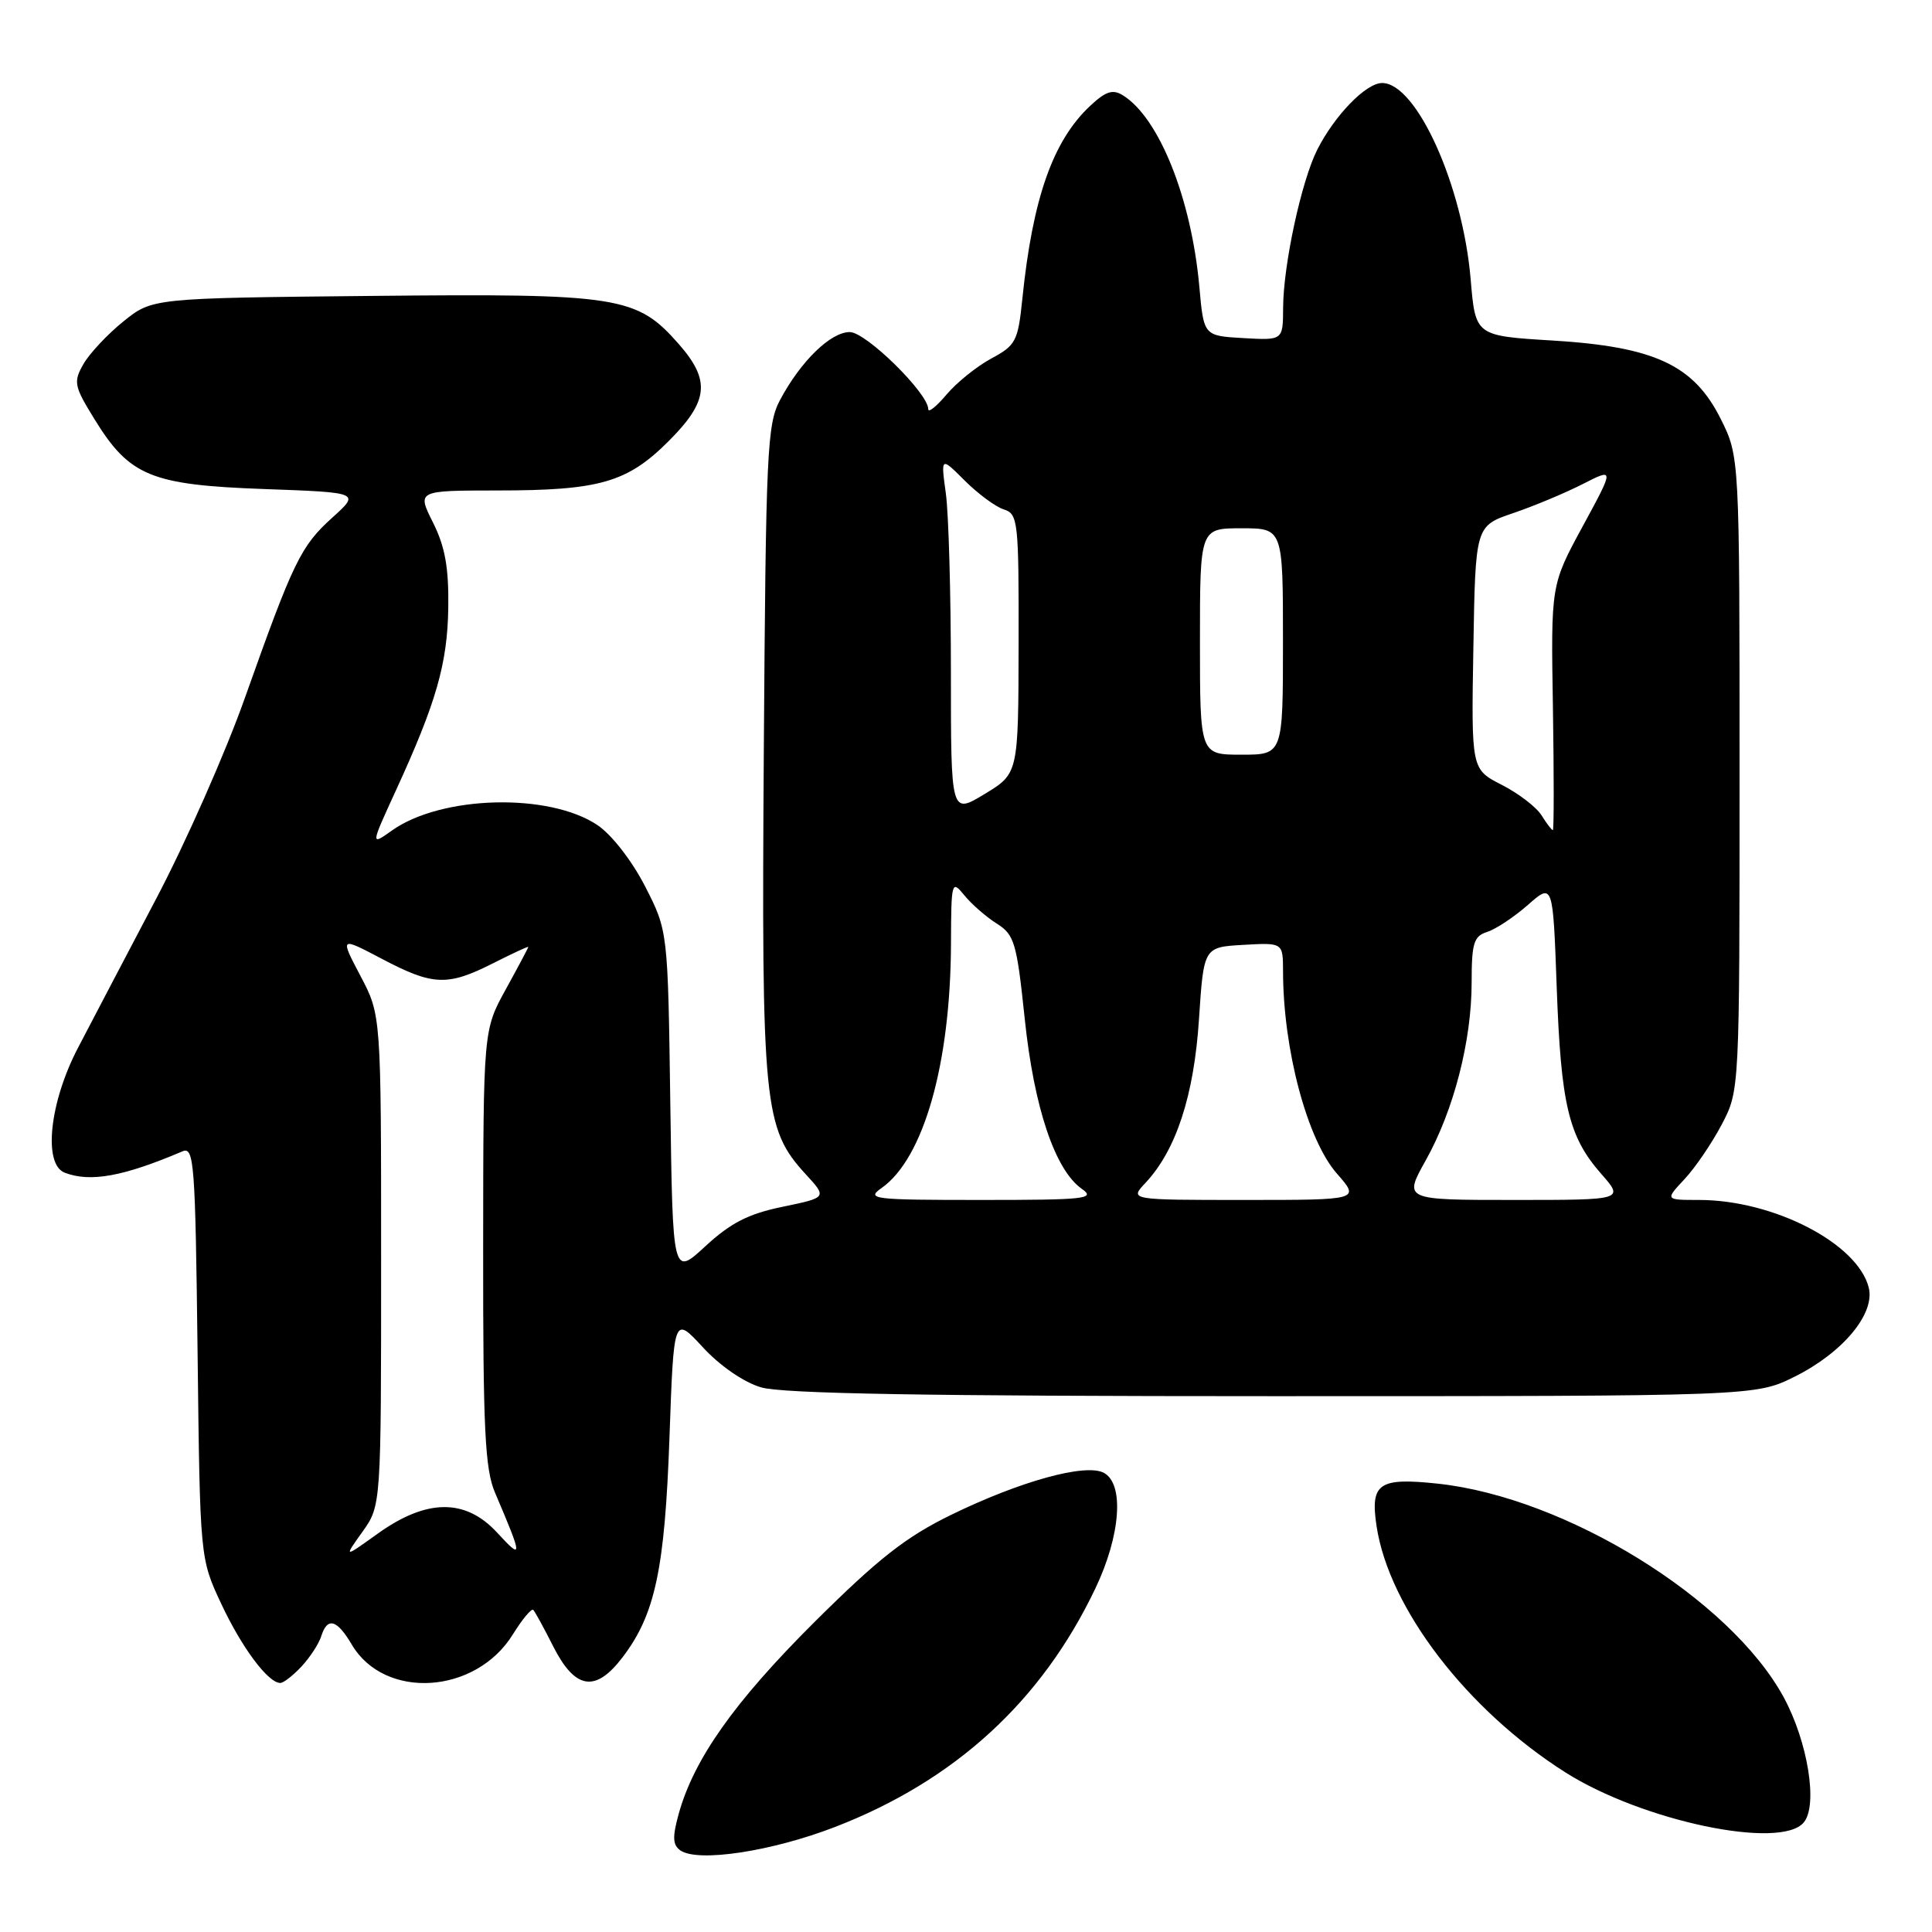 <?xml version="1.0" encoding="UTF-8" standalone="no"?>
<!DOCTYPE svg PUBLIC "-//W3C//DTD SVG 1.1//EN" "http://www.w3.org/Graphics/SVG/1.1/DTD/svg11.dtd" >
<svg xmlns="http://www.w3.org/2000/svg" xmlns:xlink="http://www.w3.org/1999/xlink" version="1.1" viewBox="0 0 256 256">
 <g >
 <path fill="currentColor"
d=" M 110.63 242.09 C 126.52 235.95 138.00 225.44 145.13 210.50 C 148.50 203.46 149.00 196.59 146.25 195.15 C 143.81 193.88 135.18 196.26 126.00 200.74 C 120.01 203.67 116.37 206.53 107.90 214.95 C 97.29 225.52 91.92 233.11 89.92 240.39 C 89.08 243.45 89.13 244.48 90.17 245.20 C 92.52 246.80 102.26 245.32 110.63 242.09 Z  M 239.01 241.48 C 240.91 239.20 239.55 230.79 236.34 224.88 C 229.24 211.84 207.48 198.41 190.50 196.59 C 182.69 195.76 181.55 196.54 182.40 202.21 C 184.04 213.09 194.37 226.57 207.42 234.85 C 217.62 241.31 235.96 245.16 239.01 241.48 Z  M 39.95 220.82 C 41.06 219.63 42.24 217.83 42.56 216.82 C 43.38 214.23 44.63 214.56 46.61 217.91 C 50.96 225.29 63.04 224.52 67.96 216.56 C 69.21 214.55 70.42 213.09 70.66 213.32 C 70.89 213.56 72.08 215.72 73.29 218.13 C 76.20 223.88 78.90 224.32 82.49 219.60 C 86.81 213.94 88.09 207.93 88.71 190.43 C 89.28 174.35 89.28 174.35 93.12 178.51 C 95.38 180.97 98.54 183.15 100.84 183.83 C 103.63 184.67 122.87 185.00 168.67 185.00 C 232.61 185.00 232.61 185.00 237.83 182.40 C 244.20 179.22 248.48 174.07 247.62 170.62 C 246.15 164.76 235.01 159.00 225.13 159.00 C 220.63 159.00 220.63 159.00 223.20 156.25 C 224.62 154.74 226.84 151.47 228.14 149.00 C 230.50 144.50 230.50 144.50 230.50 102.50 C 230.50 60.50 230.50 60.50 228.00 55.50 C 224.43 48.36 219.23 45.94 205.70 45.12 C 195.50 44.50 195.50 44.50 194.87 37.00 C 193.82 24.57 187.70 11.00 183.14 11.00 C 181.00 11.00 176.85 15.28 174.54 19.84 C 172.44 24.01 170.04 35.11 170.02 40.80 C 170.00 45.10 170.00 45.10 164.75 44.80 C 159.50 44.50 159.50 44.50 158.92 38.00 C 157.87 26.33 153.60 15.61 148.79 12.63 C 147.45 11.79 146.52 12.09 144.45 14.03 C 139.52 18.64 136.83 26.27 135.47 39.56 C 134.89 45.22 134.61 45.76 131.34 47.51 C 129.42 48.55 126.75 50.70 125.42 52.28 C 124.09 53.86 123.00 54.73 123.00 54.22 C 123.00 52.11 114.75 44.00 112.60 44.00 C 110.06 44.00 106.10 47.86 103.36 53.00 C 101.64 56.23 101.48 59.79 101.21 99.35 C 100.89 146.50 101.19 149.52 106.76 155.59 C 109.60 158.68 109.60 158.68 103.72 159.90 C 99.18 160.83 96.83 162.03 93.48 165.12 C 89.14 169.13 89.14 169.13 88.82 146.24 C 88.50 123.35 88.50 123.35 85.48 117.45 C 83.74 114.06 81.07 110.62 79.18 109.34 C 72.77 105.02 58.47 105.39 51.93 110.05 C 49.10 112.06 49.10 112.06 52.44 104.78 C 57.81 93.09 59.29 87.95 59.40 80.50 C 59.47 75.21 58.98 72.46 57.38 69.25 C 55.25 65.00 55.25 65.00 65.88 64.99 C 79.45 64.99 83.12 63.93 88.60 58.45 C 93.89 53.16 94.18 50.42 89.95 45.60 C 84.37 39.24 82.06 38.88 49.33 39.21 C 20.18 39.50 20.18 39.50 16.34 42.60 C 14.23 44.30 11.85 46.85 11.05 48.25 C 9.70 50.62 9.81 51.16 12.56 55.61 C 17.18 63.09 20.04 64.26 34.99 64.80 C 47.72 65.26 47.72 65.26 44.03 68.59 C 39.85 72.37 38.89 74.34 32.44 92.50 C 29.91 99.65 24.64 111.58 20.74 119.00 C 16.83 126.42 12.15 135.37 10.32 138.87 C 6.55 146.10 5.69 154.28 8.58 155.39 C 11.97 156.69 16.33 155.90 24.18 152.56 C 25.72 151.90 25.88 154.04 26.18 179.17 C 26.50 206.50 26.50 206.50 29.31 212.50 C 32.03 218.31 35.52 223.00 37.14 223.00 C 37.57 223.00 38.83 222.02 39.95 220.82 Z  M 48.02 202.98 C 50.50 199.50 50.50 199.50 50.50 167.00 C 50.50 134.50 50.50 134.50 47.76 129.31 C 45.03 124.12 45.03 124.12 50.62 127.06 C 57.37 130.62 59.30 130.69 65.33 127.64 C 67.90 126.34 70.00 125.36 70.00 125.48 C 70.00 125.59 68.66 128.11 67.02 131.09 C 64.04 136.50 64.04 136.50 64.02 165.28 C 64.00 189.37 64.26 194.67 65.59 197.78 C 69.28 206.43 69.30 206.80 65.88 203.09 C 61.68 198.52 56.52 198.57 50.03 203.23 C 45.54 206.45 45.54 206.45 48.02 202.98 Z  M 116.80 157.43 C 122.39 153.51 125.96 140.95 126.01 125.00 C 126.04 116.79 126.10 116.57 127.77 118.62 C 128.72 119.79 130.65 121.48 132.06 122.37 C 134.42 123.86 134.72 124.87 135.78 134.97 C 137.01 146.76 139.79 155.04 143.36 157.54 C 145.23 158.85 143.81 159.00 130.00 159.00 C 115.68 159.00 114.72 158.89 116.80 157.43 Z  M 151.78 156.74 C 155.84 152.41 158.21 145.17 158.87 135.07 C 159.50 125.50 159.50 125.50 164.75 125.20 C 170.00 124.90 170.00 124.90 170.01 128.70 C 170.02 139.06 173.21 151.03 177.15 155.51 C 180.21 159.00 180.21 159.00 164.93 159.00 C 149.65 159.00 149.65 159.00 151.78 156.74 Z  M 188.92 153.75 C 192.63 147.11 195.00 137.94 195.00 130.17 C 195.00 124.95 195.28 124.05 197.07 123.48 C 198.20 123.12 200.63 121.51 202.45 119.91 C 205.77 116.99 205.77 116.99 206.27 130.75 C 206.83 146.38 207.84 150.61 212.16 155.53 C 215.21 159.00 215.21 159.00 200.60 159.00 C 185.98 159.00 185.98 159.00 188.92 153.75 Z  M 204.25 108.02 C 203.57 106.94 201.20 105.12 198.98 103.99 C 194.95 101.93 194.95 101.93 195.23 85.81 C 195.50 69.69 195.50 69.69 200.51 67.99 C 203.27 67.05 207.41 65.32 209.72 64.14 C 213.92 62.00 213.92 62.00 209.71 69.75 C 205.50 77.50 205.50 77.50 205.77 93.75 C 205.91 102.69 205.91 110.00 205.76 110.00 C 205.61 110.00 204.93 109.11 204.25 108.02 Z  M 126.00 89.10 C 126.00 78.75 125.70 68.08 125.33 65.39 C 124.66 60.51 124.66 60.51 127.84 63.69 C 129.60 65.44 131.92 67.16 133.01 67.50 C 134.90 68.10 135.00 69.04 134.97 85.32 C 134.94 102.50 134.94 102.50 130.47 105.21 C 126.00 107.92 126.00 107.92 126.00 89.10 Z  M 159.00 85.00 C 159.00 70.00 159.00 70.00 164.50 70.00 C 170.00 70.00 170.00 70.00 170.00 85.00 C 170.00 100.00 170.00 100.00 164.50 100.00 C 159.00 100.00 159.00 100.00 159.00 85.00 Z "/>
</g>
</svg>